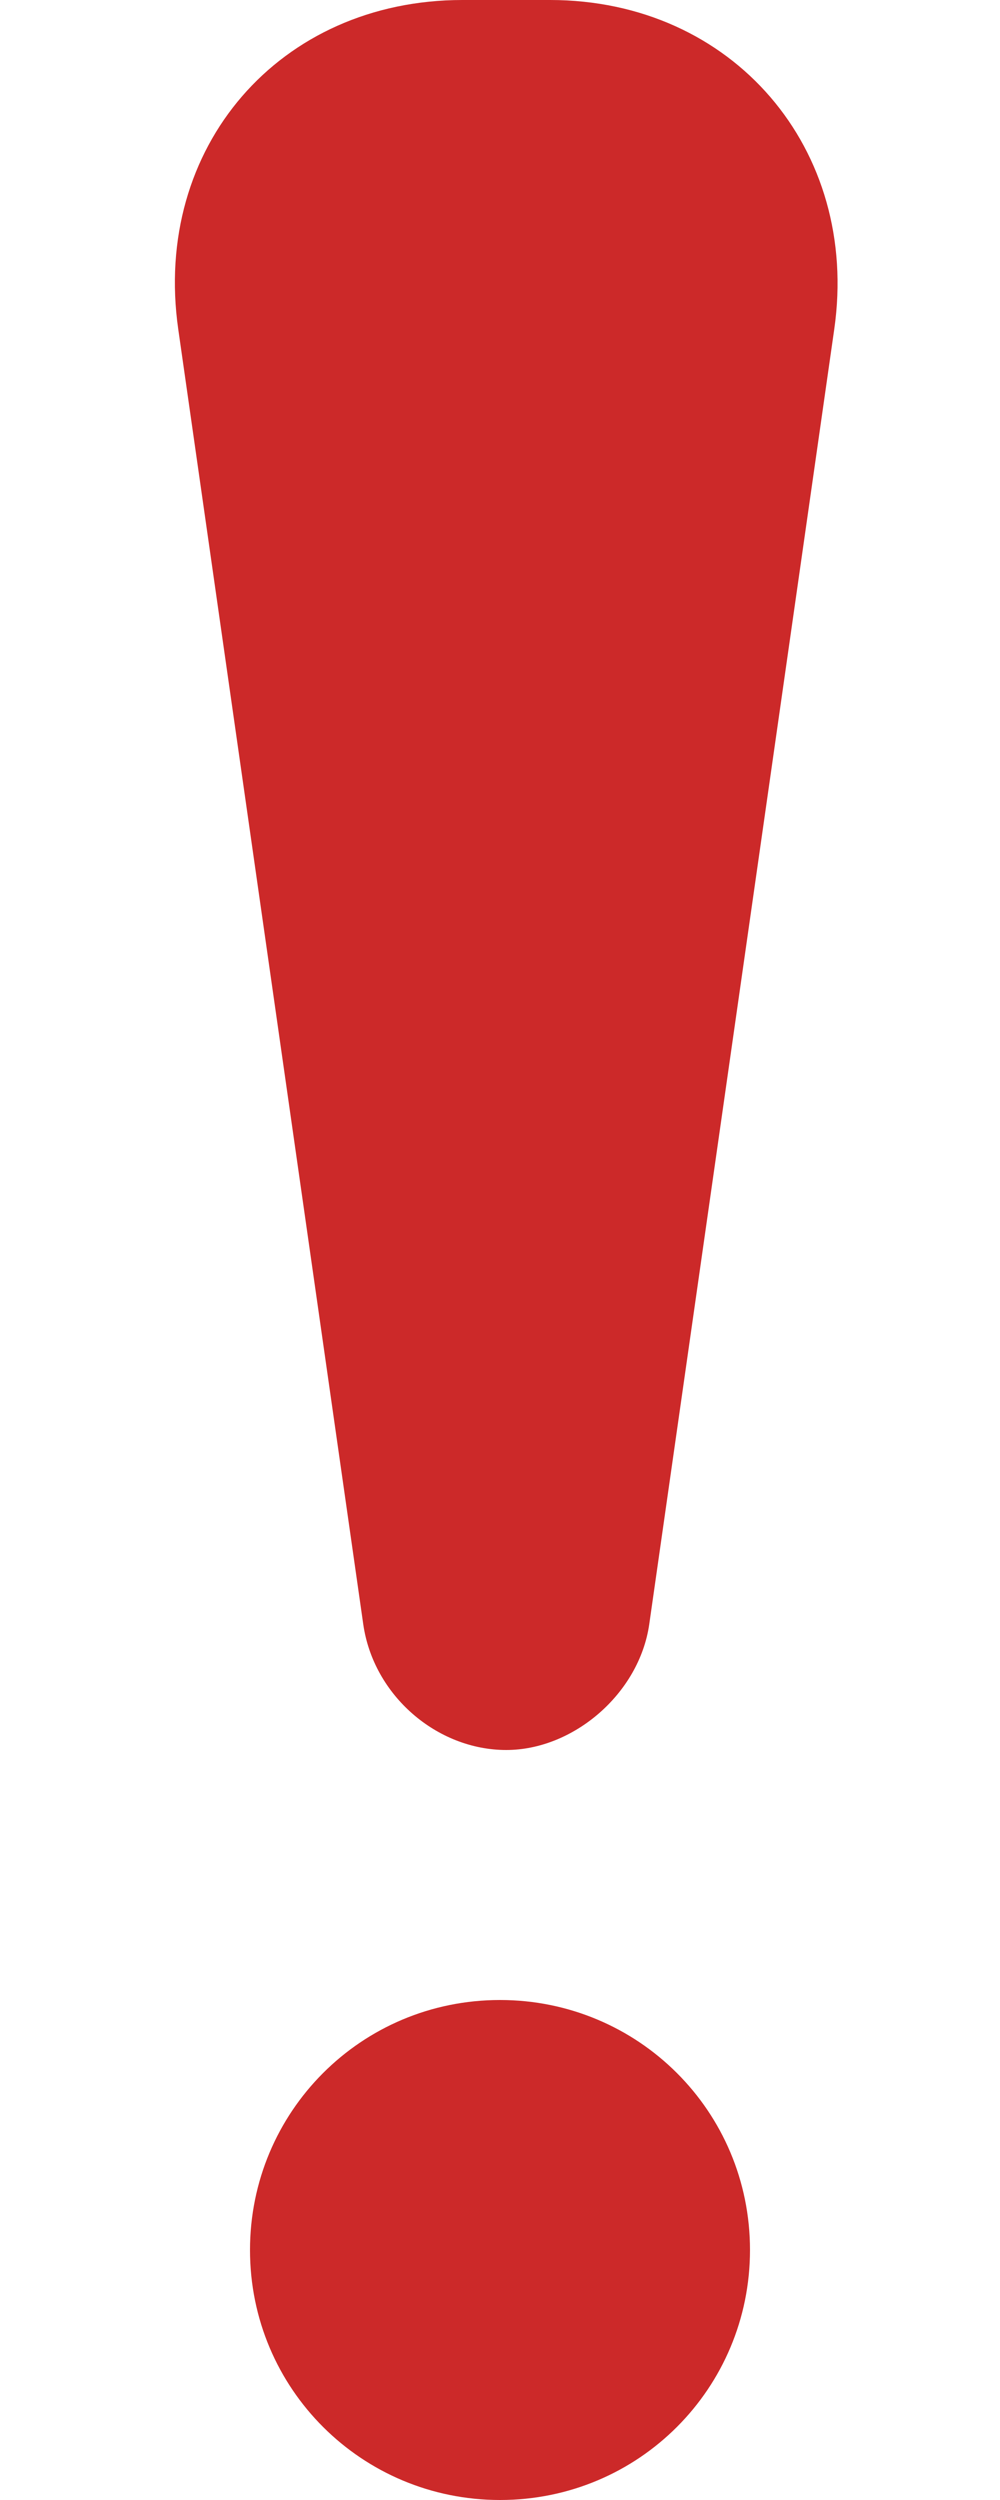 <?xml version="1.0" encoding="UTF-8"?>
<svg width="4px" height="10px" viewBox="0 0 4 10" version="1.1" xmlns="http://www.w3.org/2000/svg" xmlns:xlink="http://www.w3.org/1999/xlink">
    <!-- Generator: Sketch 42 (36781) - http://www.bohemiancoding.com/sketch -->
    <title>Combined Shape</title>
    <desc>Created with Sketch.</desc>
    <defs></defs>
    <g id="菜单设置" stroke="none" stroke-width="1" fill="none" fill-rule="evenodd">
        <g id="交互" transform="translate(-1017, -194)">
            <g id="Group" transform="translate(108, 104)">
                <g id="提示" transform="translate(909, 90)">
                    <rect id="Rectangle-11" x="0" y="0" width="4" height="10"></rect>
                    <path d="M0.713,1.317 C0.609,0.589 1.118,-1.37138492e-17 1.85,-3.19921704e-19 L2.2,6.10089596e-18 C2.932,1.94887918e-17 3.44,0.597 3.337,1.317 L2.597,6.497 C2.557,6.775 2.293,7 2.025,7 C1.749,7 1.494,6.783 1.453,6.497 L0.713,1.317 Z M1,9 C1,8.448 1.444,8 2,8 C2.552,8 3,8.444 3,9 C3,9.552 2.556,10 2,10 C1.448,10 1,9.556 1,9 Z" id="Combined-Shape" fill="#CC2929"></path>
                </g>
            </g>
        </g>
    </g>
</svg>
